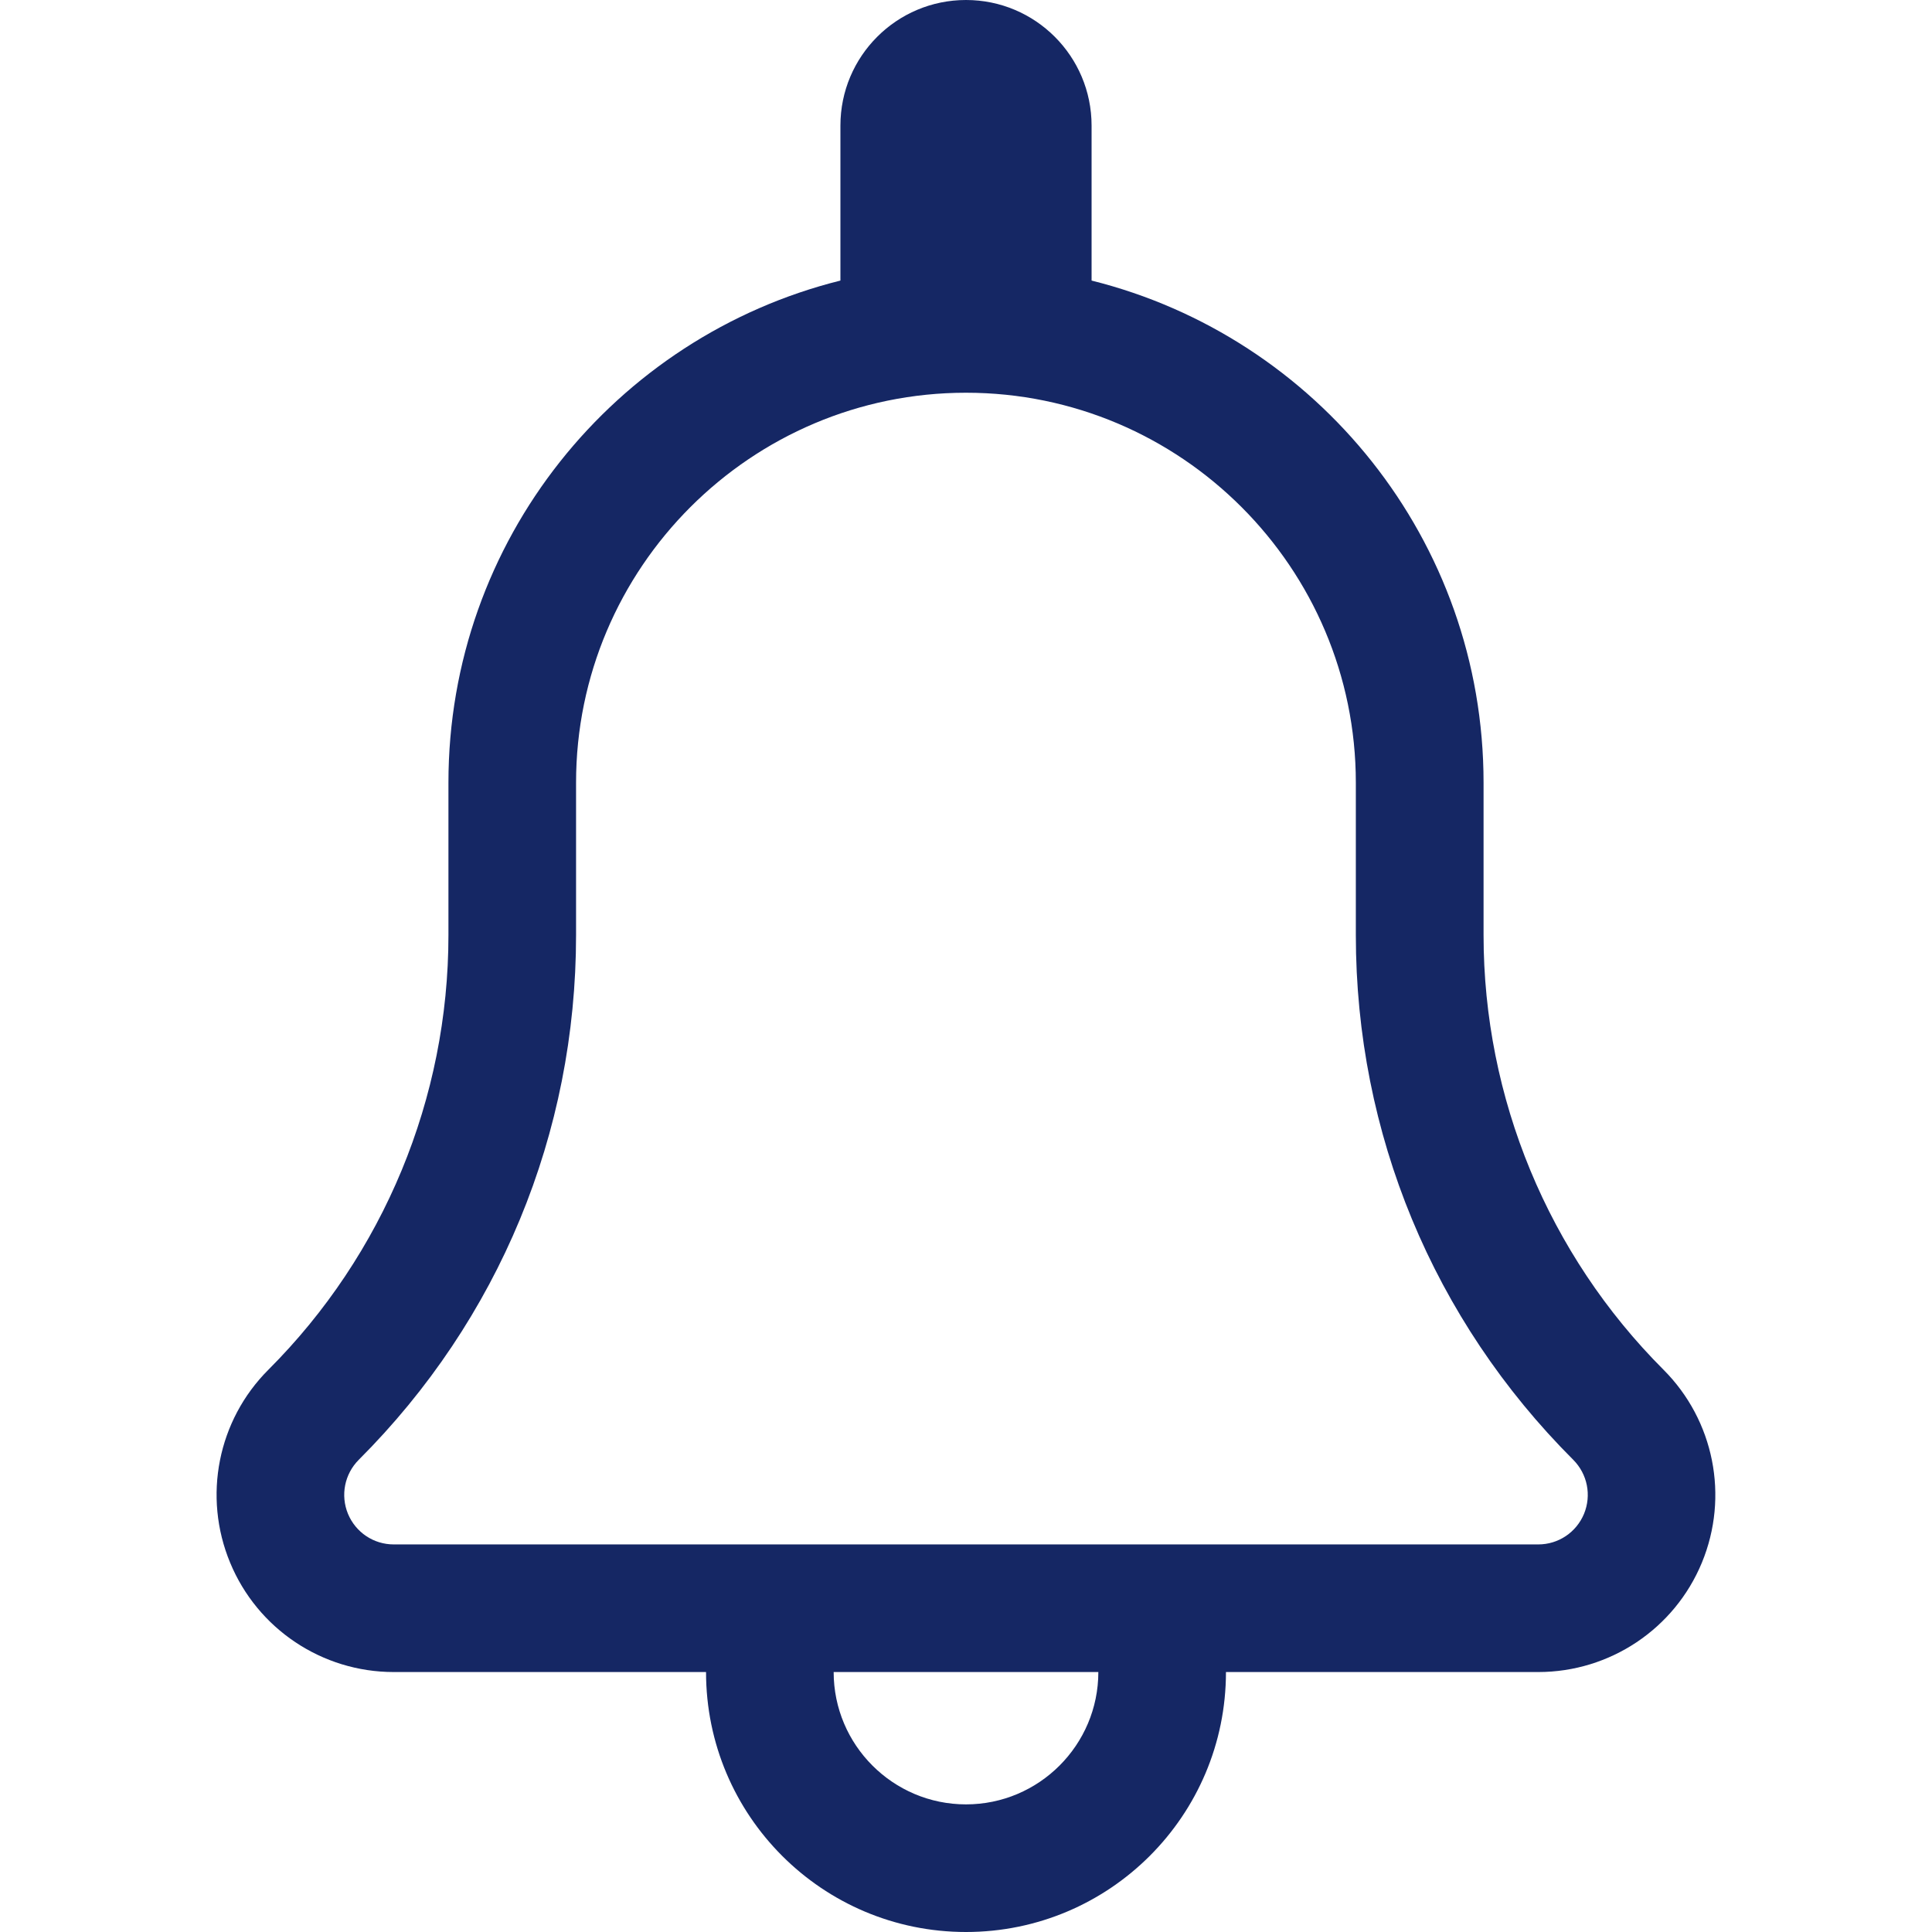 <svg width="18" height="18" viewBox="0 0 18 18" fill="none" xmlns="http://www.w3.org/2000/svg">
<path d="M15.498 12.761C14.425 11.687 13.822 10.231 13.822 8.712V7.292C13.822 5.033 12.268 3.137 10.17 2.614V1.17C10.17 0.524 9.646 0 9 0C8.354 0 7.83 0.524 7.83 1.17V2.614C5.732 3.137 4.178 5.033 4.178 7.292V8.712C4.178 10.231 3.575 11.687 2.501 12.761C2.029 13.232 1.888 13.942 2.144 14.559C2.399 15.176 3.001 15.578 3.668 15.578H6.578C6.578 16.916 7.662 18 9 18C10.338 18 11.422 16.915 11.422 15.578H14.332C14.999 15.578 15.601 15.176 15.856 14.559C16.111 13.942 15.97 13.233 15.498 12.761ZM9 16.811C8.32 16.811 7.767 16.258 7.767 15.578H10.233C10.233 16.258 9.68 16.811 9 16.811ZM14.758 14.104C14.686 14.277 14.519 14.389 14.332 14.389H3.668C3.481 14.389 3.314 14.277 3.242 14.104C3.171 13.931 3.21 13.734 3.342 13.601C4.648 12.296 5.367 10.559 5.367 8.712V7.292C5.367 5.289 6.997 3.659 9 3.659C11.003 3.659 12.632 5.289 12.632 7.292V8.712C12.632 10.559 13.352 12.296 14.658 13.601C14.79 13.734 14.829 13.931 14.758 14.104Z" fill="#152764"/>
</svg>
